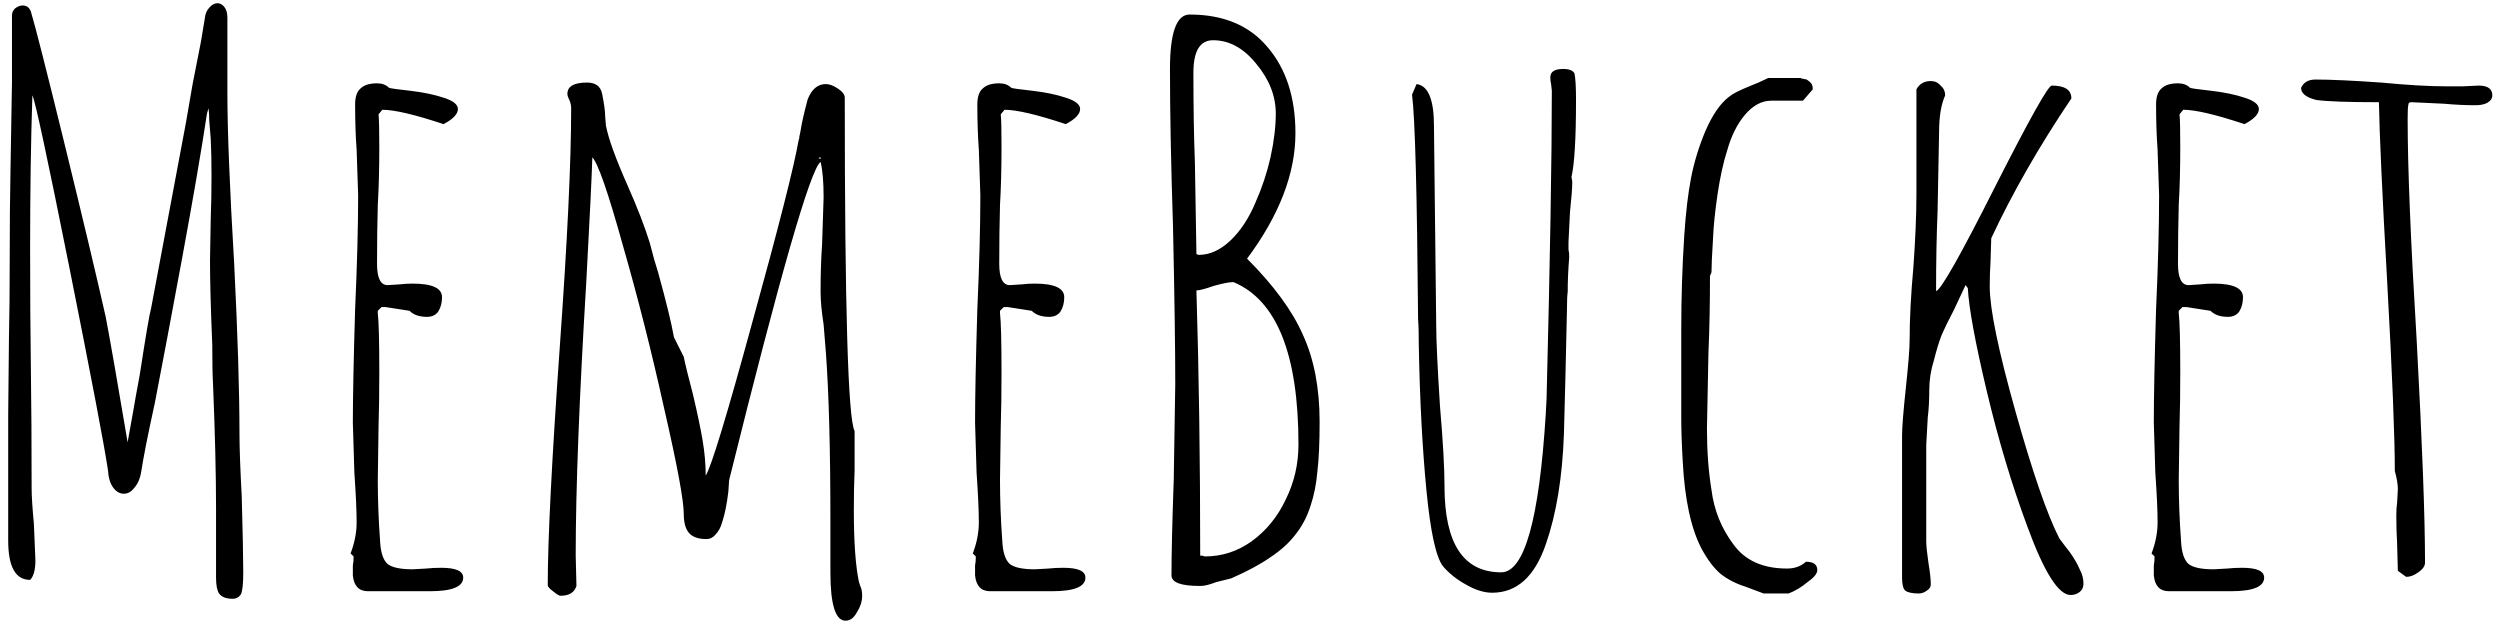 <svg width="86" height="22" viewBox="0 0 86 22" fill="none" xmlns="http://www.w3.org/2000/svg">
<path d="M8.004 20.598C7.778 20.598 7.622 20.537 7.536 20.416C7.466 20.312 7.432 20.13 7.432 19.87V17.504C7.432 16.325 7.397 14.895 7.328 13.214C7.31 12.902 7.302 12.451 7.302 11.862C7.25 10.631 7.224 9.661 7.224 8.95L7.25 7.494C7.267 7.061 7.276 6.575 7.276 6.038C7.276 5.57 7.267 5.154 7.25 4.79C7.232 4.53 7.215 4.313 7.198 4.14C7.198 3.967 7.189 3.828 7.172 3.724L7.12 3.906C6.929 5.171 6.643 6.835 6.262 8.898C5.88 10.961 5.568 12.616 5.326 13.864C5.083 14.973 4.927 15.762 4.858 16.23C4.823 16.455 4.745 16.637 4.624 16.776C4.52 16.915 4.398 16.984 4.26 16.984C4.121 16.984 4 16.915 3.896 16.776C3.792 16.637 3.731 16.438 3.714 16.178C3.592 15.346 3.15 13.023 2.388 9.21C1.625 5.397 1.2 3.421 1.114 3.282C1.062 4.842 1.036 6.593 1.036 8.534C1.036 10.059 1.044 11.437 1.062 12.668C1.079 13.899 1.088 15.277 1.088 16.802C1.088 17.062 1.114 17.469 1.166 18.024L1.218 19.272C1.218 19.601 1.157 19.827 1.036 19.948C0.533 19.948 0.282 19.497 0.282 18.596V14.254L0.308 11.628C0.325 10.848 0.334 9.964 0.334 8.976C0.334 7.832 0.342 6.809 0.36 5.908L0.412 2.814V0.526C0.412 0.439 0.446 0.361 0.516 0.292C0.602 0.223 0.689 0.188 0.776 0.188C0.914 0.188 1.01 0.257 1.062 0.396C1.218 0.916 1.608 2.45 2.232 4.998C2.856 7.546 3.324 9.513 3.636 10.9C3.792 11.715 4.043 13.153 4.39 15.216L4.572 14.202C4.624 13.89 4.702 13.457 4.806 12.902C5.014 11.55 5.144 10.787 5.196 10.614L6.392 4.244L6.626 2.892L6.912 1.436L7.042 0.656C7.059 0.483 7.111 0.353 7.198 0.266C7.284 0.162 7.38 0.11 7.484 0.11C7.57 0.11 7.648 0.153 7.718 0.24C7.787 0.327 7.822 0.448 7.822 0.604V3.178C7.822 4.478 7.9 6.445 8.056 9.08C8.177 11.507 8.238 13.457 8.238 14.93C8.238 15.398 8.264 16.117 8.316 17.088C8.35 18.336 8.368 19.203 8.368 19.688C8.368 20.069 8.342 20.321 8.29 20.442C8.22 20.546 8.125 20.598 8.004 20.598ZM12.658 20.338C12.346 20.338 12.173 20.156 12.138 19.792V19.454C12.155 19.367 12.164 19.263 12.164 19.142L12.06 19.038C12.199 18.674 12.268 18.319 12.268 17.972C12.268 17.573 12.242 17.001 12.19 16.256L12.138 14.54C12.138 13.673 12.164 12.373 12.216 10.64C12.285 9.097 12.32 7.789 12.32 6.714L12.268 5.154C12.233 4.686 12.216 4.166 12.216 3.594C12.216 3.334 12.277 3.152 12.398 3.048C12.519 2.927 12.71 2.866 12.97 2.866C13.143 2.866 13.282 2.918 13.386 3.022C13.421 3.039 13.672 3.074 14.14 3.126C14.573 3.178 14.946 3.256 15.258 3.36C15.587 3.464 15.752 3.594 15.752 3.75C15.752 3.923 15.587 4.097 15.258 4.27C14.27 3.941 13.568 3.776 13.152 3.776L13.022 3.932C13.039 4.088 13.048 4.461 13.048 5.05C13.048 5.795 13.031 6.463 12.996 7.052C12.979 7.659 12.97 8.335 12.97 9.08C12.97 9.565 13.091 9.808 13.334 9.808L13.75 9.782C13.889 9.765 14.036 9.756 14.192 9.756C14.868 9.756 15.206 9.912 15.206 10.224C15.206 10.415 15.163 10.579 15.076 10.718C14.989 10.839 14.859 10.9 14.686 10.9C14.426 10.9 14.227 10.831 14.088 10.692L13.256 10.562H13.126L12.996 10.692V10.77C13.031 11.065 13.048 11.749 13.048 12.824C13.048 13.5 13.039 14.115 13.022 14.67L12.996 16.516C12.996 17.192 13.022 17.885 13.074 18.596C13.091 18.995 13.178 19.263 13.334 19.402C13.49 19.523 13.776 19.584 14.192 19.584L14.66 19.558C14.816 19.541 14.989 19.532 15.18 19.532C15.683 19.532 15.934 19.645 15.934 19.87C15.934 20.182 15.553 20.338 14.79 20.338H12.658ZM29.086 21.352C28.74 21.352 28.566 20.797 28.566 19.688V17.972C28.566 15.476 28.514 13.526 28.41 12.122L28.332 11.16C28.263 10.727 28.228 10.345 28.228 10.016C28.228 9.427 28.246 8.889 28.28 8.404L28.332 6.792C28.332 6.255 28.298 5.847 28.228 5.57C27.882 5.813 26.833 9.461 25.082 16.516L25.056 16.906C25.004 17.339 24.935 17.686 24.848 17.946C24.796 18.137 24.718 18.284 24.614 18.388C24.528 18.492 24.424 18.544 24.302 18.544C24.025 18.544 23.826 18.475 23.704 18.336C23.583 18.197 23.522 17.981 23.522 17.686C23.522 17.218 23.297 16.005 22.846 14.046C22.413 12.087 21.936 10.207 21.416 8.404C20.914 6.601 20.567 5.605 20.376 5.414C20.359 6.021 20.29 7.451 20.168 9.704C19.926 13.691 19.804 16.828 19.804 19.116L19.83 20.156C19.761 20.381 19.579 20.494 19.284 20.494C19.232 20.494 19.146 20.442 19.024 20.338C18.903 20.251 18.842 20.182 18.842 20.13C18.842 18.57 18.981 15.831 19.258 11.914C19.518 8.274 19.648 5.544 19.648 3.724C19.648 3.637 19.631 3.551 19.596 3.464C19.544 3.36 19.518 3.282 19.518 3.23C19.518 2.97 19.744 2.84 20.194 2.84C20.489 2.84 20.662 2.97 20.714 3.23C20.784 3.577 20.818 3.837 20.818 4.01L20.844 4.322C20.931 4.773 21.182 5.466 21.598 6.402C21.928 7.147 22.179 7.797 22.352 8.352C22.456 8.768 22.552 9.106 22.638 9.366C22.916 10.371 23.098 11.117 23.184 11.602L23.522 12.278C23.574 12.538 23.678 12.963 23.834 13.552C23.99 14.211 24.103 14.748 24.172 15.164C24.242 15.58 24.276 15.979 24.276 16.36C24.467 16.065 25.004 14.297 25.888 11.056C26.79 7.797 27.318 5.717 27.474 4.816C27.492 4.781 27.5 4.738 27.5 4.686C27.518 4.617 27.535 4.53 27.552 4.426C27.587 4.201 27.665 3.863 27.786 3.412C27.925 3.065 28.133 2.892 28.41 2.892C28.532 2.892 28.67 2.944 28.826 3.048C28.982 3.152 29.06 3.256 29.06 3.36C29.06 10.588 29.173 14.41 29.398 14.826V16.178C29.381 16.577 29.372 17.036 29.372 17.556C29.372 18.665 29.433 19.497 29.554 20.052C29.572 20.069 29.58 20.095 29.58 20.13C29.598 20.165 29.615 20.208 29.632 20.26C29.65 20.329 29.658 20.407 29.658 20.494C29.658 20.685 29.598 20.875 29.476 21.066C29.372 21.257 29.242 21.352 29.086 21.352ZM28.228 5.414H28.202L28.15 5.44L28.228 5.466V5.414ZM34.062 20.338C33.75 20.338 33.577 20.156 33.542 19.792V19.454C33.56 19.367 33.568 19.263 33.568 19.142L33.464 19.038C33.603 18.674 33.672 18.319 33.672 17.972C33.672 17.573 33.646 17.001 33.594 16.256L33.542 14.54C33.542 13.673 33.568 12.373 33.62 10.64C33.69 9.097 33.724 7.789 33.724 6.714L33.672 5.154C33.638 4.686 33.62 4.166 33.62 3.594C33.62 3.334 33.681 3.152 33.802 3.048C33.924 2.927 34.114 2.866 34.374 2.866C34.548 2.866 34.686 2.918 34.79 3.022C34.825 3.039 35.076 3.074 35.544 3.126C35.978 3.178 36.35 3.256 36.662 3.36C36.992 3.464 37.156 3.594 37.156 3.75C37.156 3.923 36.992 4.097 36.662 4.27C35.674 3.941 34.972 3.776 34.556 3.776L34.426 3.932C34.444 4.088 34.452 4.461 34.452 5.05C34.452 5.795 34.435 6.463 34.4 7.052C34.383 7.659 34.374 8.335 34.374 9.08C34.374 9.565 34.496 9.808 34.738 9.808L35.154 9.782C35.293 9.765 35.44 9.756 35.596 9.756C36.272 9.756 36.61 9.912 36.61 10.224C36.61 10.415 36.567 10.579 36.48 10.718C36.394 10.839 36.264 10.9 36.09 10.9C35.83 10.9 35.631 10.831 35.492 10.692L34.66 10.562H34.53L34.4 10.692V10.77C34.435 11.065 34.452 11.749 34.452 12.824C34.452 13.5 34.444 14.115 34.426 14.67L34.4 16.516C34.4 17.192 34.426 17.885 34.478 18.596C34.496 18.995 34.582 19.263 34.738 19.402C34.894 19.523 35.18 19.584 35.596 19.584L36.064 19.558C36.22 19.541 36.394 19.532 36.584 19.532C37.087 19.532 37.338 19.645 37.338 19.87C37.338 20.182 36.957 20.338 36.194 20.338H34.062ZM41.261 20.156C40.619 20.156 40.299 20.035 40.299 19.792C40.299 19.064 40.325 17.963 40.377 16.49L40.429 13.214C40.429 12.001 40.403 10.189 40.351 7.78C40.281 5.648 40.247 3.845 40.247 2.372C40.247 1.124 40.472 0.5 40.923 0.5C42.084 0.5 42.977 0.873 43.601 1.618C44.242 2.363 44.563 3.351 44.563 4.582C44.563 5.969 44.008 7.407 42.899 8.898C43.817 9.817 44.459 10.692 44.823 11.524C45.204 12.356 45.395 13.353 45.395 14.514C45.395 15.225 45.369 15.797 45.317 16.23C45.282 16.646 45.204 17.036 45.083 17.4C44.961 17.781 44.788 18.111 44.563 18.388C44.355 18.665 44.069 18.925 43.705 19.168C43.358 19.411 42.907 19.653 42.353 19.896C42.145 19.948 41.971 19.991 41.833 20.026C41.607 20.113 41.434 20.156 41.313 20.156H41.261ZM41.235 8.768C41.616 8.768 41.98 8.603 42.327 8.274C42.673 7.945 42.959 7.511 43.185 6.974C43.41 6.471 43.583 5.951 43.705 5.414C43.826 4.859 43.887 4.357 43.887 3.906C43.887 3.299 43.661 2.727 43.211 2.19C42.777 1.653 42.283 1.384 41.729 1.384C41.278 1.384 41.053 1.757 41.053 2.502C41.053 3.663 41.07 4.703 41.105 5.622L41.157 8.742L41.235 8.768ZM41.443 19.142C42.032 19.142 42.569 18.969 43.055 18.622C43.557 18.258 43.947 17.781 44.225 17.192C44.519 16.603 44.667 15.97 44.667 15.294C44.667 12.191 43.921 10.328 42.431 9.704C42.292 9.704 42.067 9.747 41.755 9.834C41.46 9.938 41.261 9.99 41.157 9.99C41.243 12.815 41.287 15.857 41.287 19.116H41.365L41.443 19.142ZM51.33 20.39C51.052 20.39 50.749 20.295 50.419 20.104C50.108 19.931 49.847 19.723 49.639 19.48C49.397 19.168 49.206 18.293 49.068 16.854C48.929 15.415 48.842 13.769 48.807 11.914C48.807 11.498 48.799 11.186 48.782 10.978C48.747 6.627 48.678 4.053 48.574 3.256L48.73 2.892C49.128 2.944 49.328 3.421 49.328 4.322L49.406 11.212C49.406 11.697 49.449 12.616 49.535 13.968C49.639 15.181 49.691 16.1 49.691 16.724C49.691 18.7 50.342 19.688 51.642 19.688C52.439 19.688 52.95 17.868 53.175 14.228L53.202 13.708C53.323 8.941 53.383 5.414 53.383 3.126L53.358 2.892C53.34 2.823 53.331 2.745 53.331 2.658C53.331 2.467 53.479 2.372 53.773 2.372C53.981 2.372 54.111 2.424 54.163 2.528C54.198 2.701 54.215 3.005 54.215 3.438C54.215 4.755 54.163 5.639 54.059 6.09L54.086 6.246C54.086 6.471 54.059 6.818 54.008 7.286L53.956 8.326V8.586C53.973 8.655 53.981 8.742 53.981 8.846C53.947 9.262 53.929 9.661 53.929 10.042C53.912 10.163 53.904 10.354 53.904 10.614C53.869 12.261 53.834 13.691 53.8 14.904C53.748 16.412 53.539 17.686 53.175 18.726C52.794 19.835 52.179 20.39 51.33 20.39ZM60.045 20.182C59.716 20.078 59.43 19.931 59.187 19.74C58.962 19.549 58.745 19.263 58.537 18.882C58.173 18.189 57.956 17.192 57.887 15.892C57.852 15.303 57.835 14.783 57.835 14.332V11.368C57.835 10.241 57.87 9.149 57.939 8.092C57.991 7.312 58.069 6.653 58.173 6.116C58.277 5.579 58.442 5.041 58.667 4.504C58.91 3.949 59.178 3.559 59.473 3.334C59.594 3.23 59.828 3.109 60.175 2.97C60.4 2.883 60.617 2.788 60.825 2.684H61.865H61.943C61.96 2.701 61.986 2.71 62.021 2.71L62.151 2.736L62.255 2.814C62.307 2.866 62.333 2.901 62.333 2.918C62.35 2.953 62.359 3.005 62.359 3.074L62.021 3.464H60.929C60.6 3.464 60.296 3.629 60.019 3.958C59.759 4.27 59.56 4.669 59.421 5.154C59.282 5.587 59.17 6.099 59.083 6.688C58.996 7.277 58.944 7.789 58.927 8.222C58.892 8.777 58.875 9.158 58.875 9.366L58.823 9.496C58.823 10.467 58.806 11.342 58.771 12.122L58.719 14.748C58.719 15.511 58.771 16.213 58.875 16.854C58.962 17.547 59.213 18.171 59.629 18.726C60.028 19.281 60.643 19.558 61.475 19.558C61.735 19.558 61.952 19.48 62.125 19.324C62.385 19.324 62.515 19.419 62.515 19.61C62.515 19.731 62.402 19.87 62.177 20.026C61.969 20.199 61.752 20.329 61.527 20.416H60.669L60.045 20.182ZM71.229 20.468C70.813 20.468 70.319 19.688 69.747 18.128C69.21 16.689 68.742 15.129 68.343 13.448C67.944 11.767 67.728 10.588 67.693 9.912L67.615 9.808L67.225 10.64C67.034 11.004 66.887 11.307 66.783 11.55C66.696 11.775 66.61 12.061 66.523 12.408C66.419 12.737 66.367 13.075 66.367 13.422C66.367 13.769 66.35 14.081 66.315 14.358L66.263 15.294V18.622C66.263 18.778 66.289 19.029 66.341 19.376C66.393 19.688 66.419 19.931 66.419 20.104C66.419 20.191 66.376 20.26 66.289 20.312C66.202 20.381 66.107 20.416 66.003 20.416C65.778 20.416 65.622 20.381 65.535 20.312C65.466 20.243 65.431 20.095 65.431 19.87V14.982C65.431 14.705 65.474 14.159 65.561 13.344C65.648 12.529 65.691 11.983 65.691 11.706C65.691 10.978 65.734 10.137 65.821 9.184C65.89 8.213 65.925 7.381 65.925 6.688V3.074C66.029 2.883 66.194 2.788 66.419 2.788C66.558 2.788 66.67 2.84 66.757 2.944C66.861 3.031 66.913 3.143 66.913 3.282C66.774 3.594 66.705 4.01 66.705 4.53L66.653 7.26C66.618 8.092 66.601 9.011 66.601 10.016C66.774 9.964 67.45 8.768 68.629 6.428C69.808 4.105 70.458 2.944 70.579 2.944C71.03 2.944 71.255 3.091 71.255 3.386C70.146 5.033 69.227 6.636 68.499 8.196L68.473 9.028C68.456 9.271 68.447 9.548 68.447 9.86C68.447 10.623 68.742 12.053 69.331 14.15C69.92 16.247 70.423 17.703 70.839 18.518C71.03 18.778 71.142 18.925 71.177 18.96C71.35 19.203 71.472 19.411 71.541 19.584C71.628 19.74 71.671 19.905 71.671 20.078C71.671 20.199 71.628 20.295 71.541 20.364C71.454 20.433 71.35 20.468 71.229 20.468ZM74.611 20.338C74.299 20.338 74.126 20.156 74.091 19.792V19.454C74.109 19.367 74.117 19.263 74.117 19.142L74.013 19.038C74.152 18.674 74.221 18.319 74.221 17.972C74.221 17.573 74.195 17.001 74.143 16.256L74.091 14.54C74.091 13.673 74.117 12.373 74.169 10.64C74.239 9.097 74.273 7.789 74.273 6.714L74.221 5.154C74.186 4.686 74.169 4.166 74.169 3.594C74.169 3.334 74.23 3.152 74.351 3.048C74.472 2.927 74.663 2.866 74.923 2.866C75.097 2.866 75.235 2.918 75.339 3.022C75.374 3.039 75.625 3.074 76.093 3.126C76.526 3.178 76.899 3.256 77.211 3.36C77.54 3.464 77.705 3.594 77.705 3.75C77.705 3.923 77.54 4.097 77.211 4.27C76.223 3.941 75.521 3.776 75.105 3.776L74.975 3.932C74.993 4.088 75.001 4.461 75.001 5.05C75.001 5.795 74.984 6.463 74.949 7.052C74.932 7.659 74.923 8.335 74.923 9.08C74.923 9.565 75.044 9.808 75.287 9.808L75.703 9.782C75.842 9.765 75.989 9.756 76.145 9.756C76.821 9.756 77.159 9.912 77.159 10.224C77.159 10.415 77.116 10.579 77.029 10.718C76.942 10.839 76.812 10.9 76.639 10.9C76.379 10.9 76.18 10.831 76.041 10.692L75.209 10.562H75.079L74.949 10.692V10.77C74.984 11.065 75.001 11.749 75.001 12.824C75.001 13.5 74.993 14.115 74.975 14.67L74.949 16.516C74.949 17.192 74.975 17.885 75.027 18.596C75.044 18.995 75.131 19.263 75.287 19.402C75.443 19.523 75.729 19.584 76.145 19.584L76.613 19.558C76.769 19.541 76.942 19.532 77.133 19.532C77.636 19.532 77.887 19.645 77.887 19.87C77.887 20.182 77.506 20.338 76.743 20.338H74.611ZM82.486 19.636L82.46 18.674C82.442 18.397 82.433 18.085 82.433 17.738C82.433 17.565 82.442 17.417 82.46 17.296L82.486 16.828C82.486 16.655 82.451 16.447 82.382 16.204C82.382 15.043 82.295 12.885 82.121 9.73C81.948 6.679 81.853 4.608 81.835 3.516C80.761 3.516 80.041 3.49 79.677 3.438C79.331 3.351 79.157 3.213 79.157 3.022C79.244 2.831 79.409 2.736 79.651 2.736C80.171 2.736 80.925 2.771 81.913 2.84C82.815 2.927 83.569 2.97 84.175 2.97H84.722L85.267 2.944C85.579 2.944 85.736 3.057 85.736 3.282C85.736 3.386 85.675 3.473 85.553 3.542C85.45 3.594 85.32 3.62 85.163 3.62C84.817 3.62 84.453 3.603 84.072 3.568L82.954 3.516C82.884 3.516 82.85 3.542 82.85 3.594C82.832 3.646 82.823 3.811 82.823 4.088C82.823 5.769 82.927 8.317 83.135 11.732C83.326 15.268 83.421 17.807 83.421 19.35C83.421 19.471 83.344 19.584 83.188 19.688C83.049 19.792 82.91 19.844 82.772 19.844L82.486 19.636Z" fill="black"/>
</svg>
